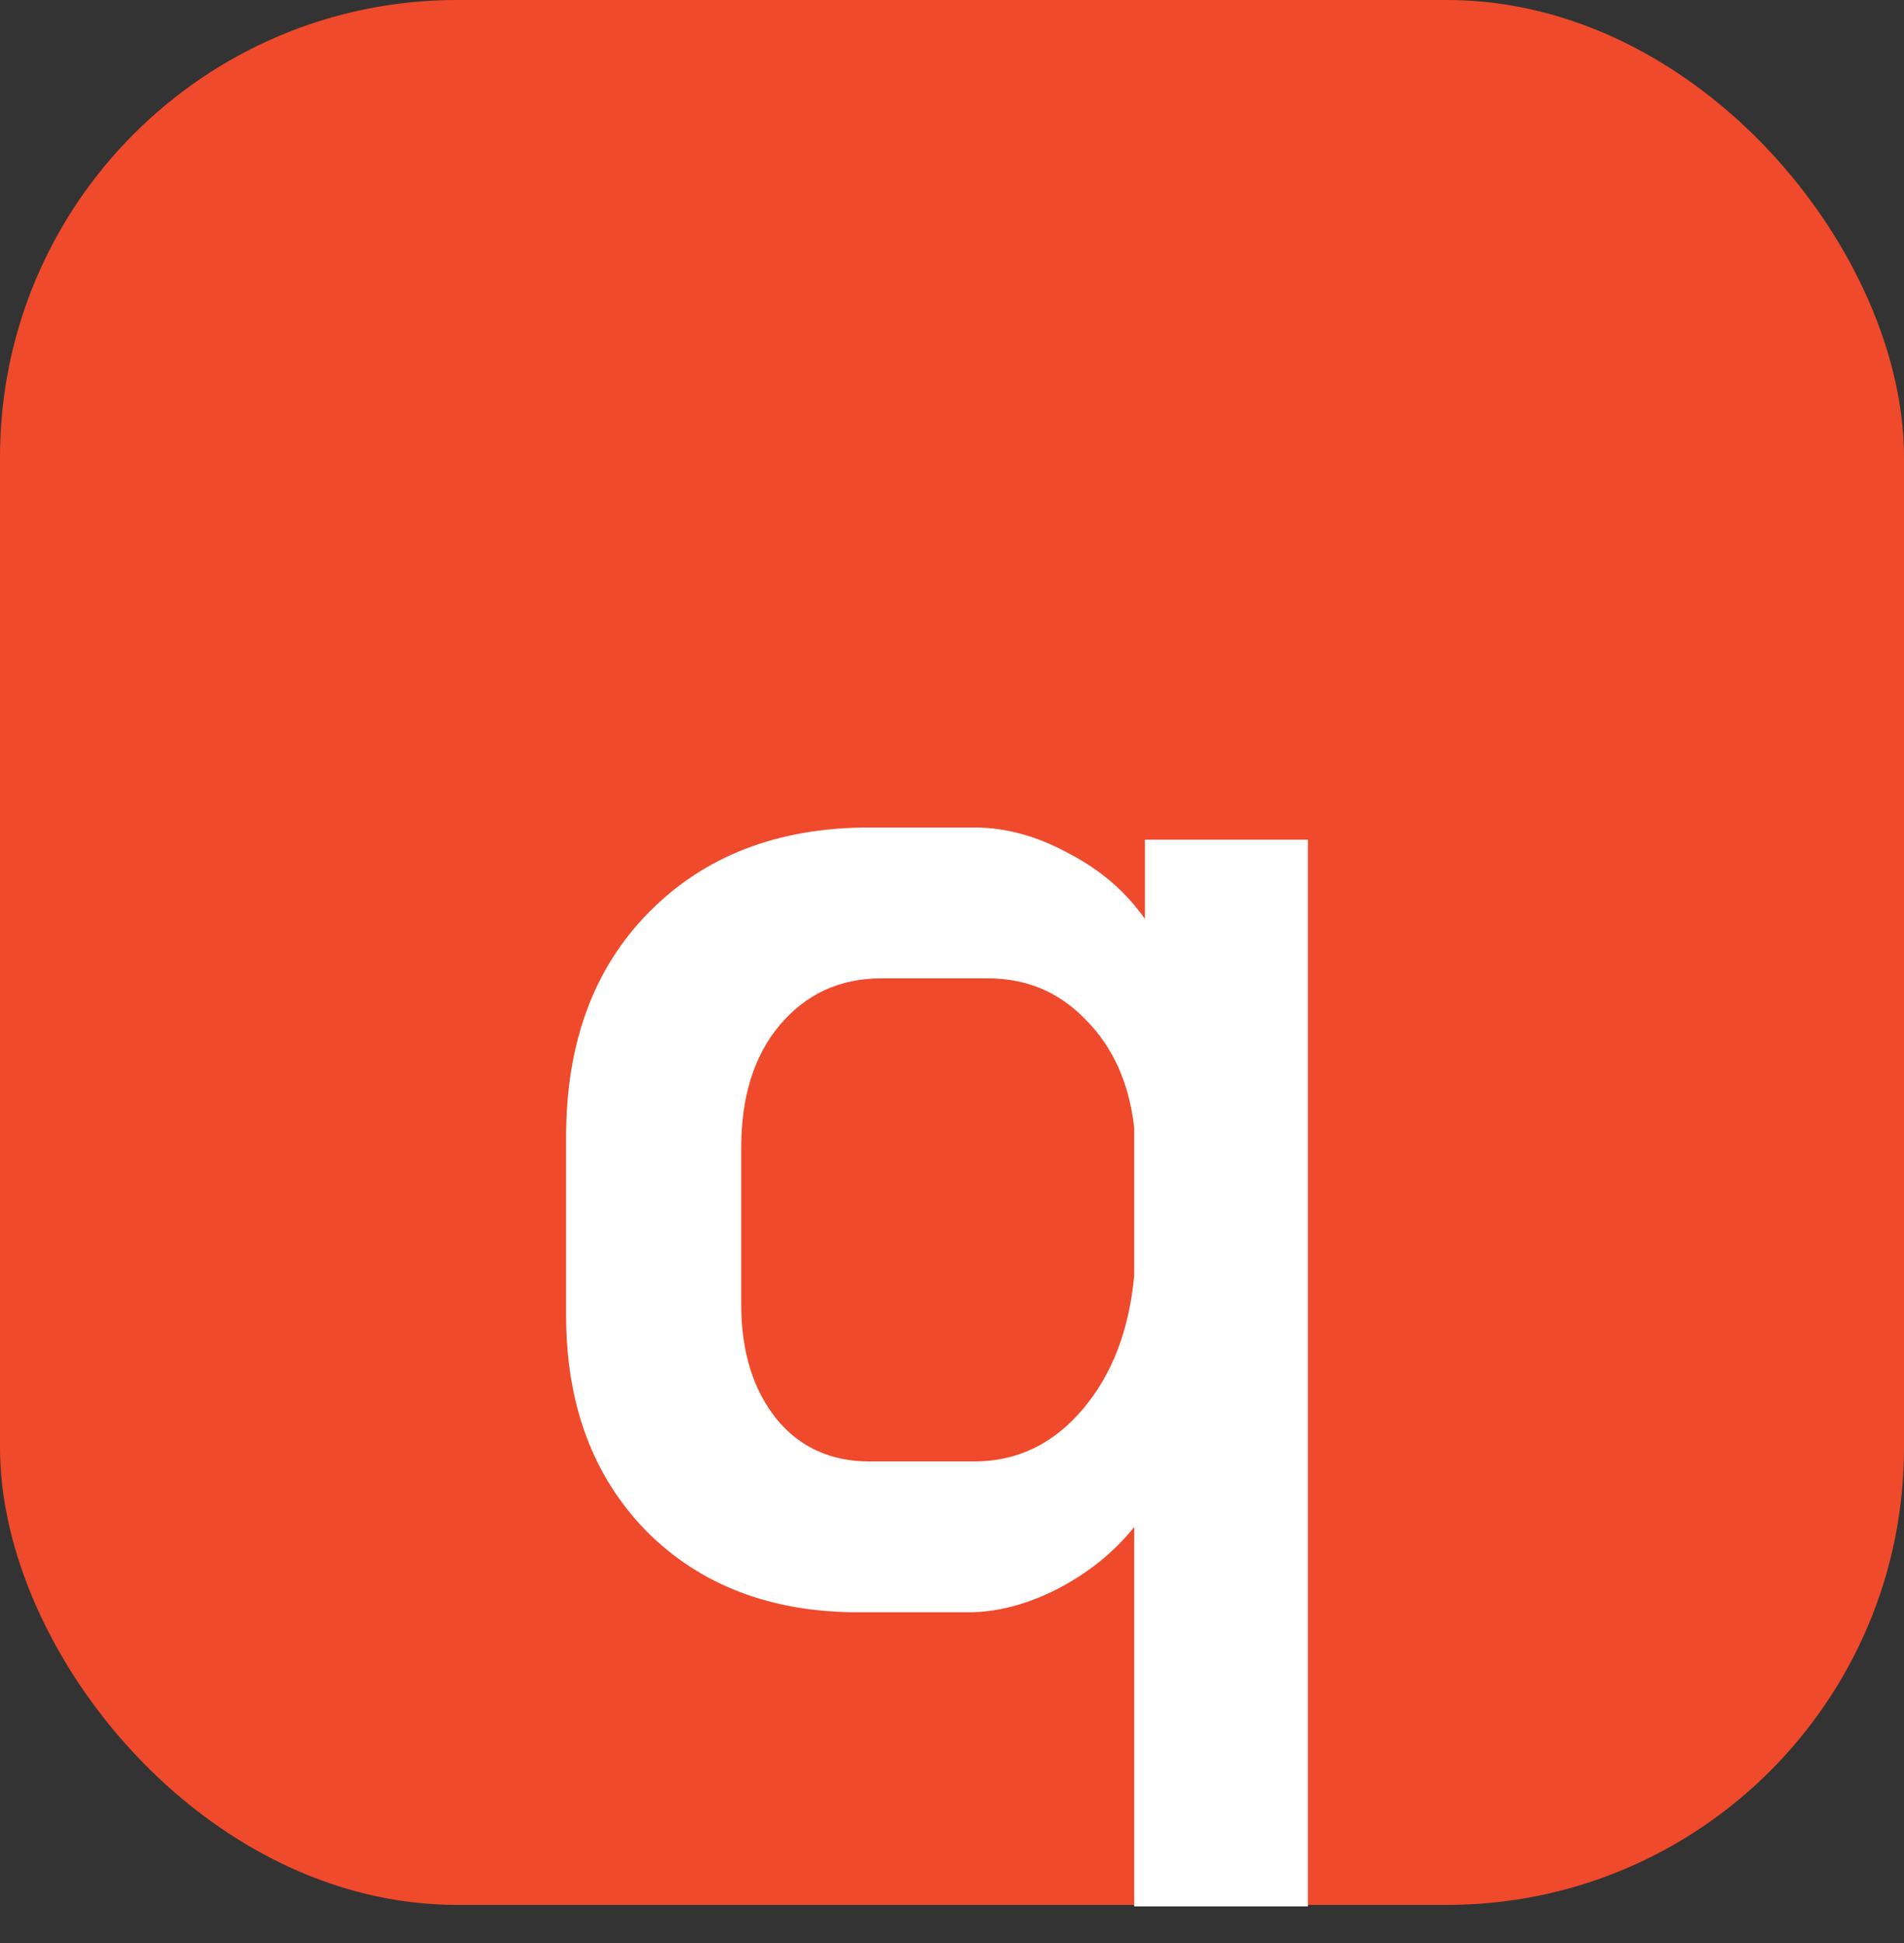 <svg width="50" height="51" viewBox="0 0 50 51" fill="none" xmlns="http://www.w3.org/2000/svg">
<rect x="0" y="0" width="50" height="51" fill="#333333" stroke="none"/>
<rect width="50" height="50" rx="12" fill="#EF4A2B"/>
<path d="M29.785 40.08C29.252 40.747 28.572 41.293 27.745 41.72C26.945 42.12 26.172 42.32 25.425 42.32H22.546C20.252 42.32 18.399 41.613 16.985 40.2C15.572 38.76 14.866 36.867 14.866 34.52V29.84C14.866 27.387 15.585 25.427 17.026 23.96C18.492 22.467 20.425 21.72 22.826 21.72H25.585C26.412 21.72 27.239 21.947 28.066 22.4C28.892 22.827 29.559 23.4 30.066 24.12V22.04H34.346V50.04H29.785V40.08ZM25.585 38.36C26.706 38.36 27.652 37.907 28.425 37C29.199 36.093 29.652 34.92 29.785 33.48V29.6C29.652 28.427 29.226 27.48 28.506 26.76C27.812 26.04 26.959 25.68 25.945 25.68H23.145C22.052 25.68 21.159 26.093 20.465 26.92C19.799 27.72 19.465 28.787 19.465 30.12V34.24C19.465 35.467 19.772 36.467 20.386 37.24C20.999 37.987 21.812 38.36 22.826 38.36H25.585Z" fill="white"/>
</svg>
